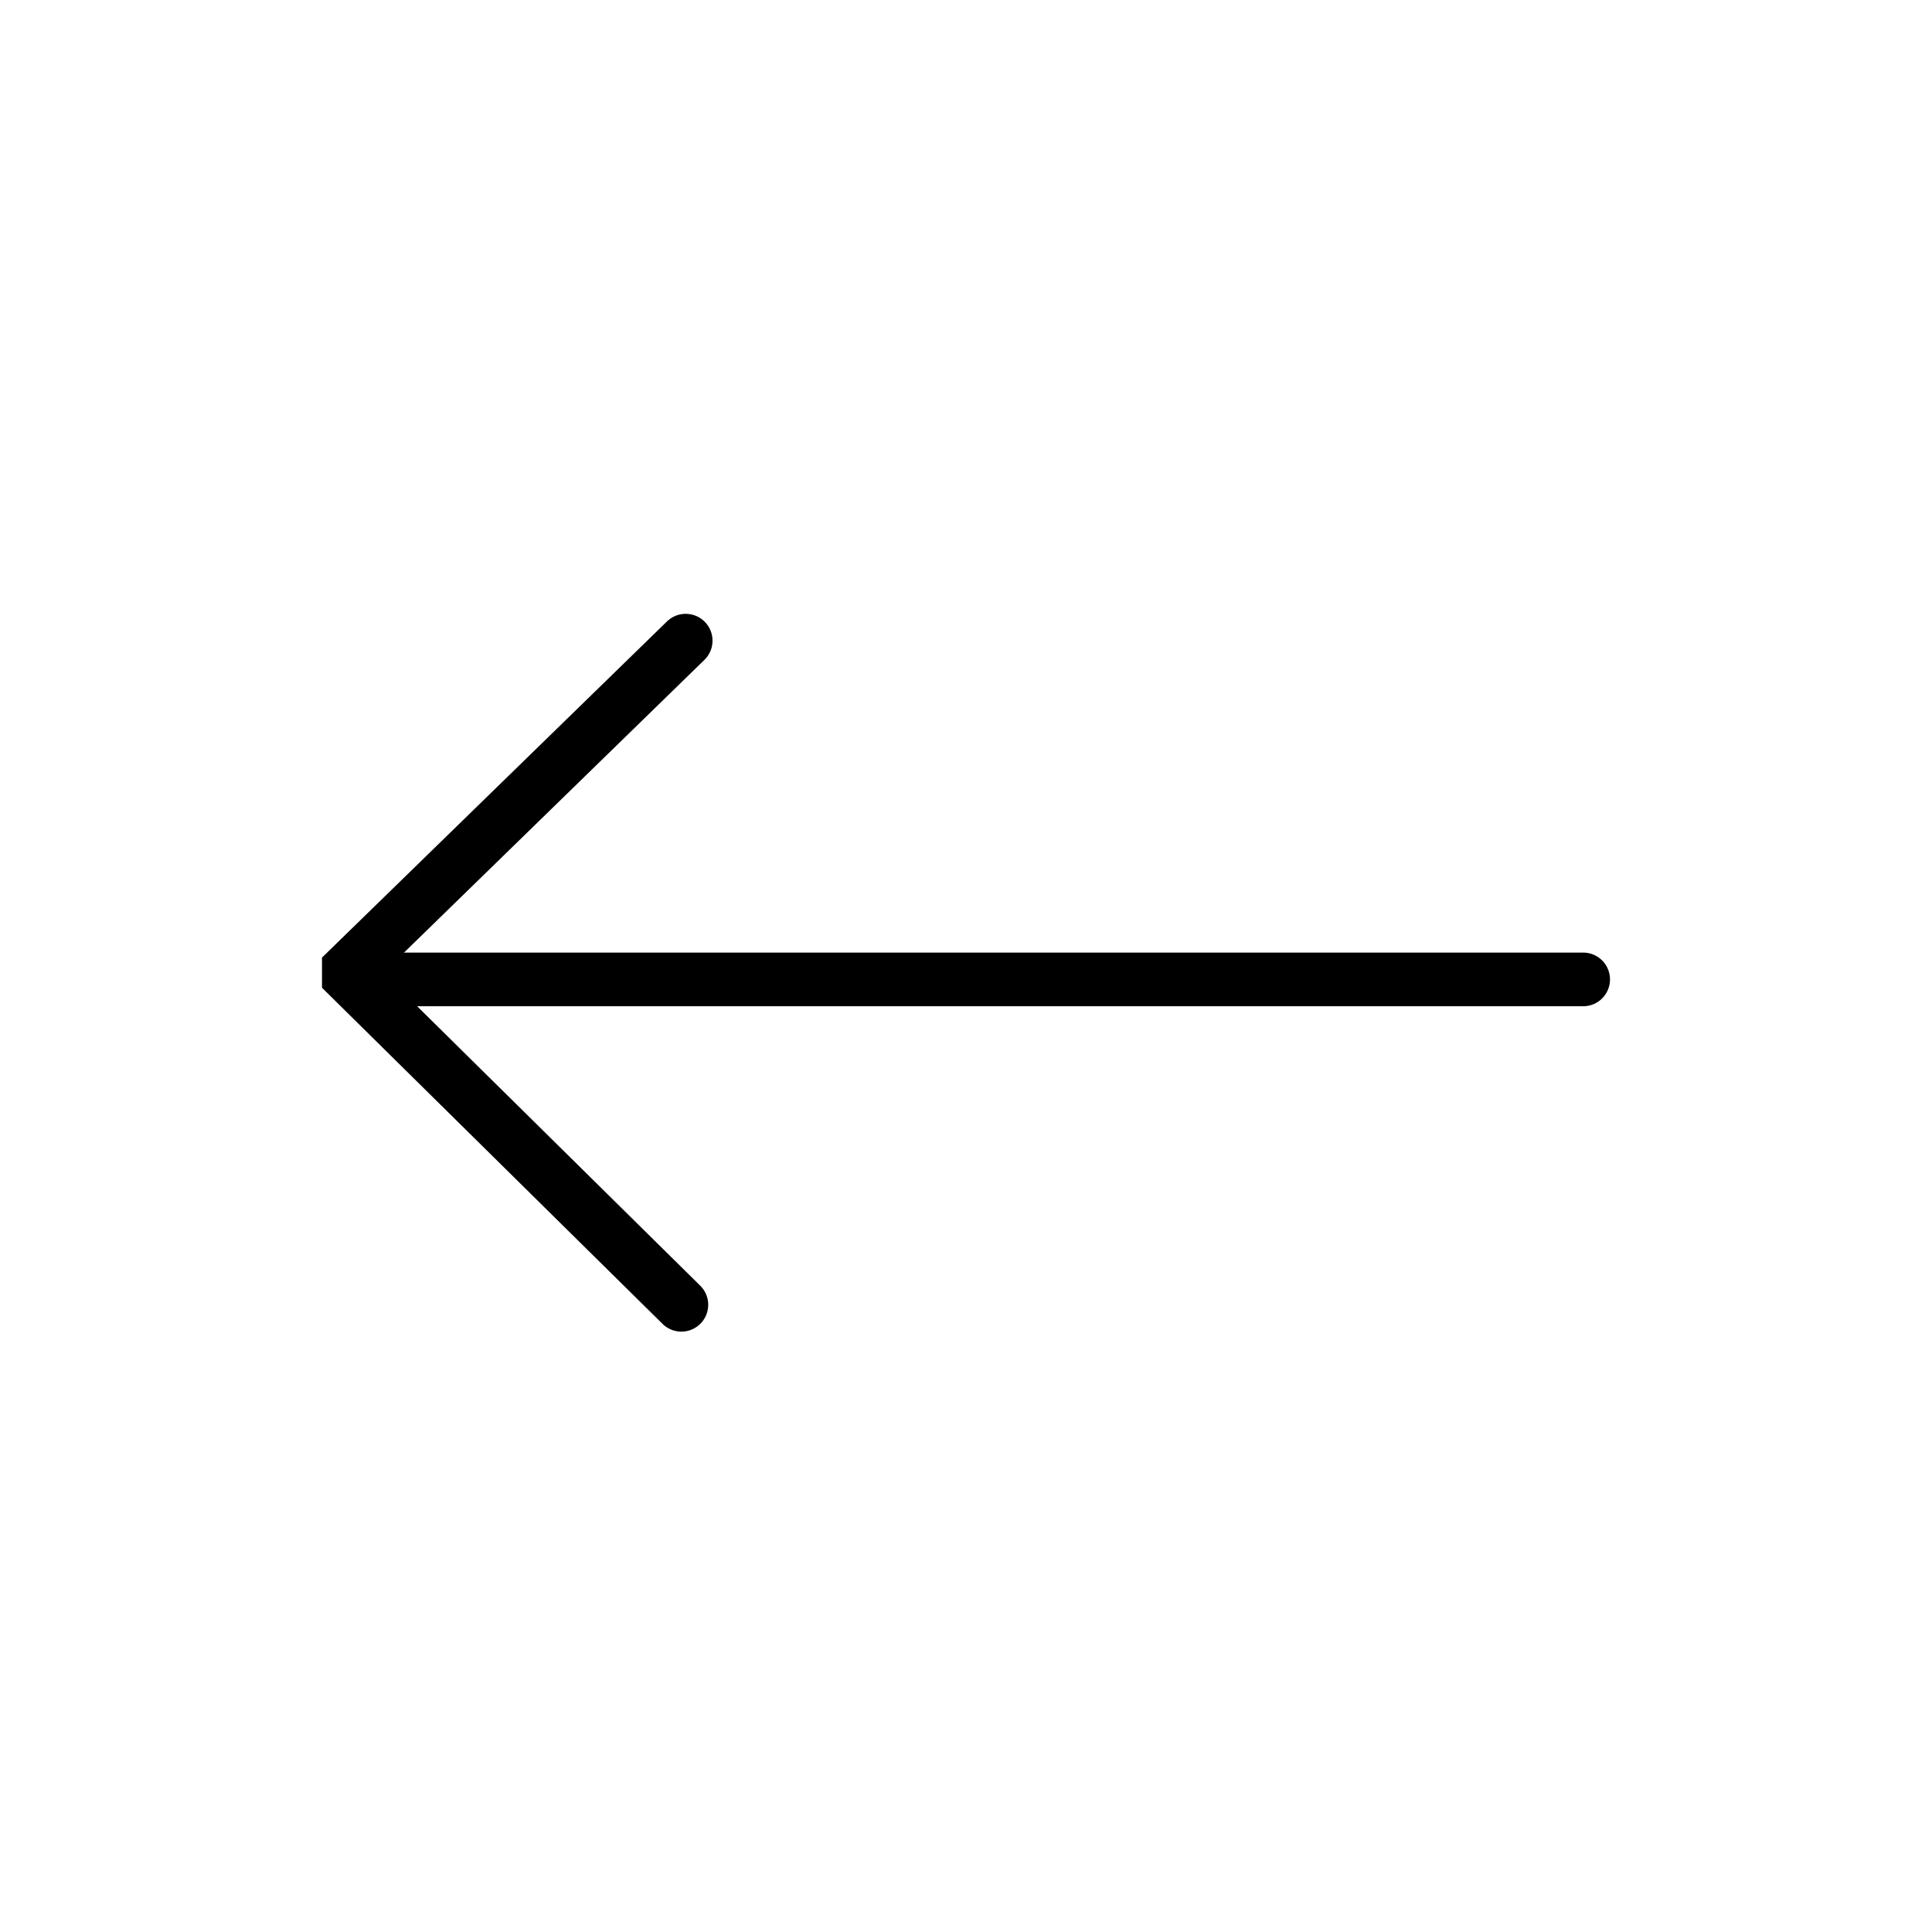 <?xml version="1.0" encoding="utf-8"?>
<!-- Generator: Adobe Illustrator 16.0.0, SVG Export Plug-In . SVG Version: 6.00 Build 0)  -->
<!DOCTYPE svg PUBLIC "-//W3C//DTD SVG 1.1//EN" "http://www.w3.org/Graphics/SVG/1.1/DTD/svg11.dtd">
<svg version="1.1" id="Layer_1" xmlns="http://www.w3.org/2000/svg" xmlns:xlink="http://www.w3.org/1999/xlink" x="0px" y="0px"
	 width="144px" height="144px" viewBox="0 0 144 144" enable-background="new 0 0 144 144" xml:space="preserve">
<line fill="none" stroke="#000000" stroke-width="4" stroke-linecap="round" stroke-miterlimit="10" x1="118" y1="73" x2="27" y2="73"/>
<polyline fill="none" stroke="#000000" stroke-width="4" stroke-linecap="round" stroke-miterlimit="10" points="51.107,47.751 
	26,72.216 26,72.786 50.786,97.251 "/>
</svg>
